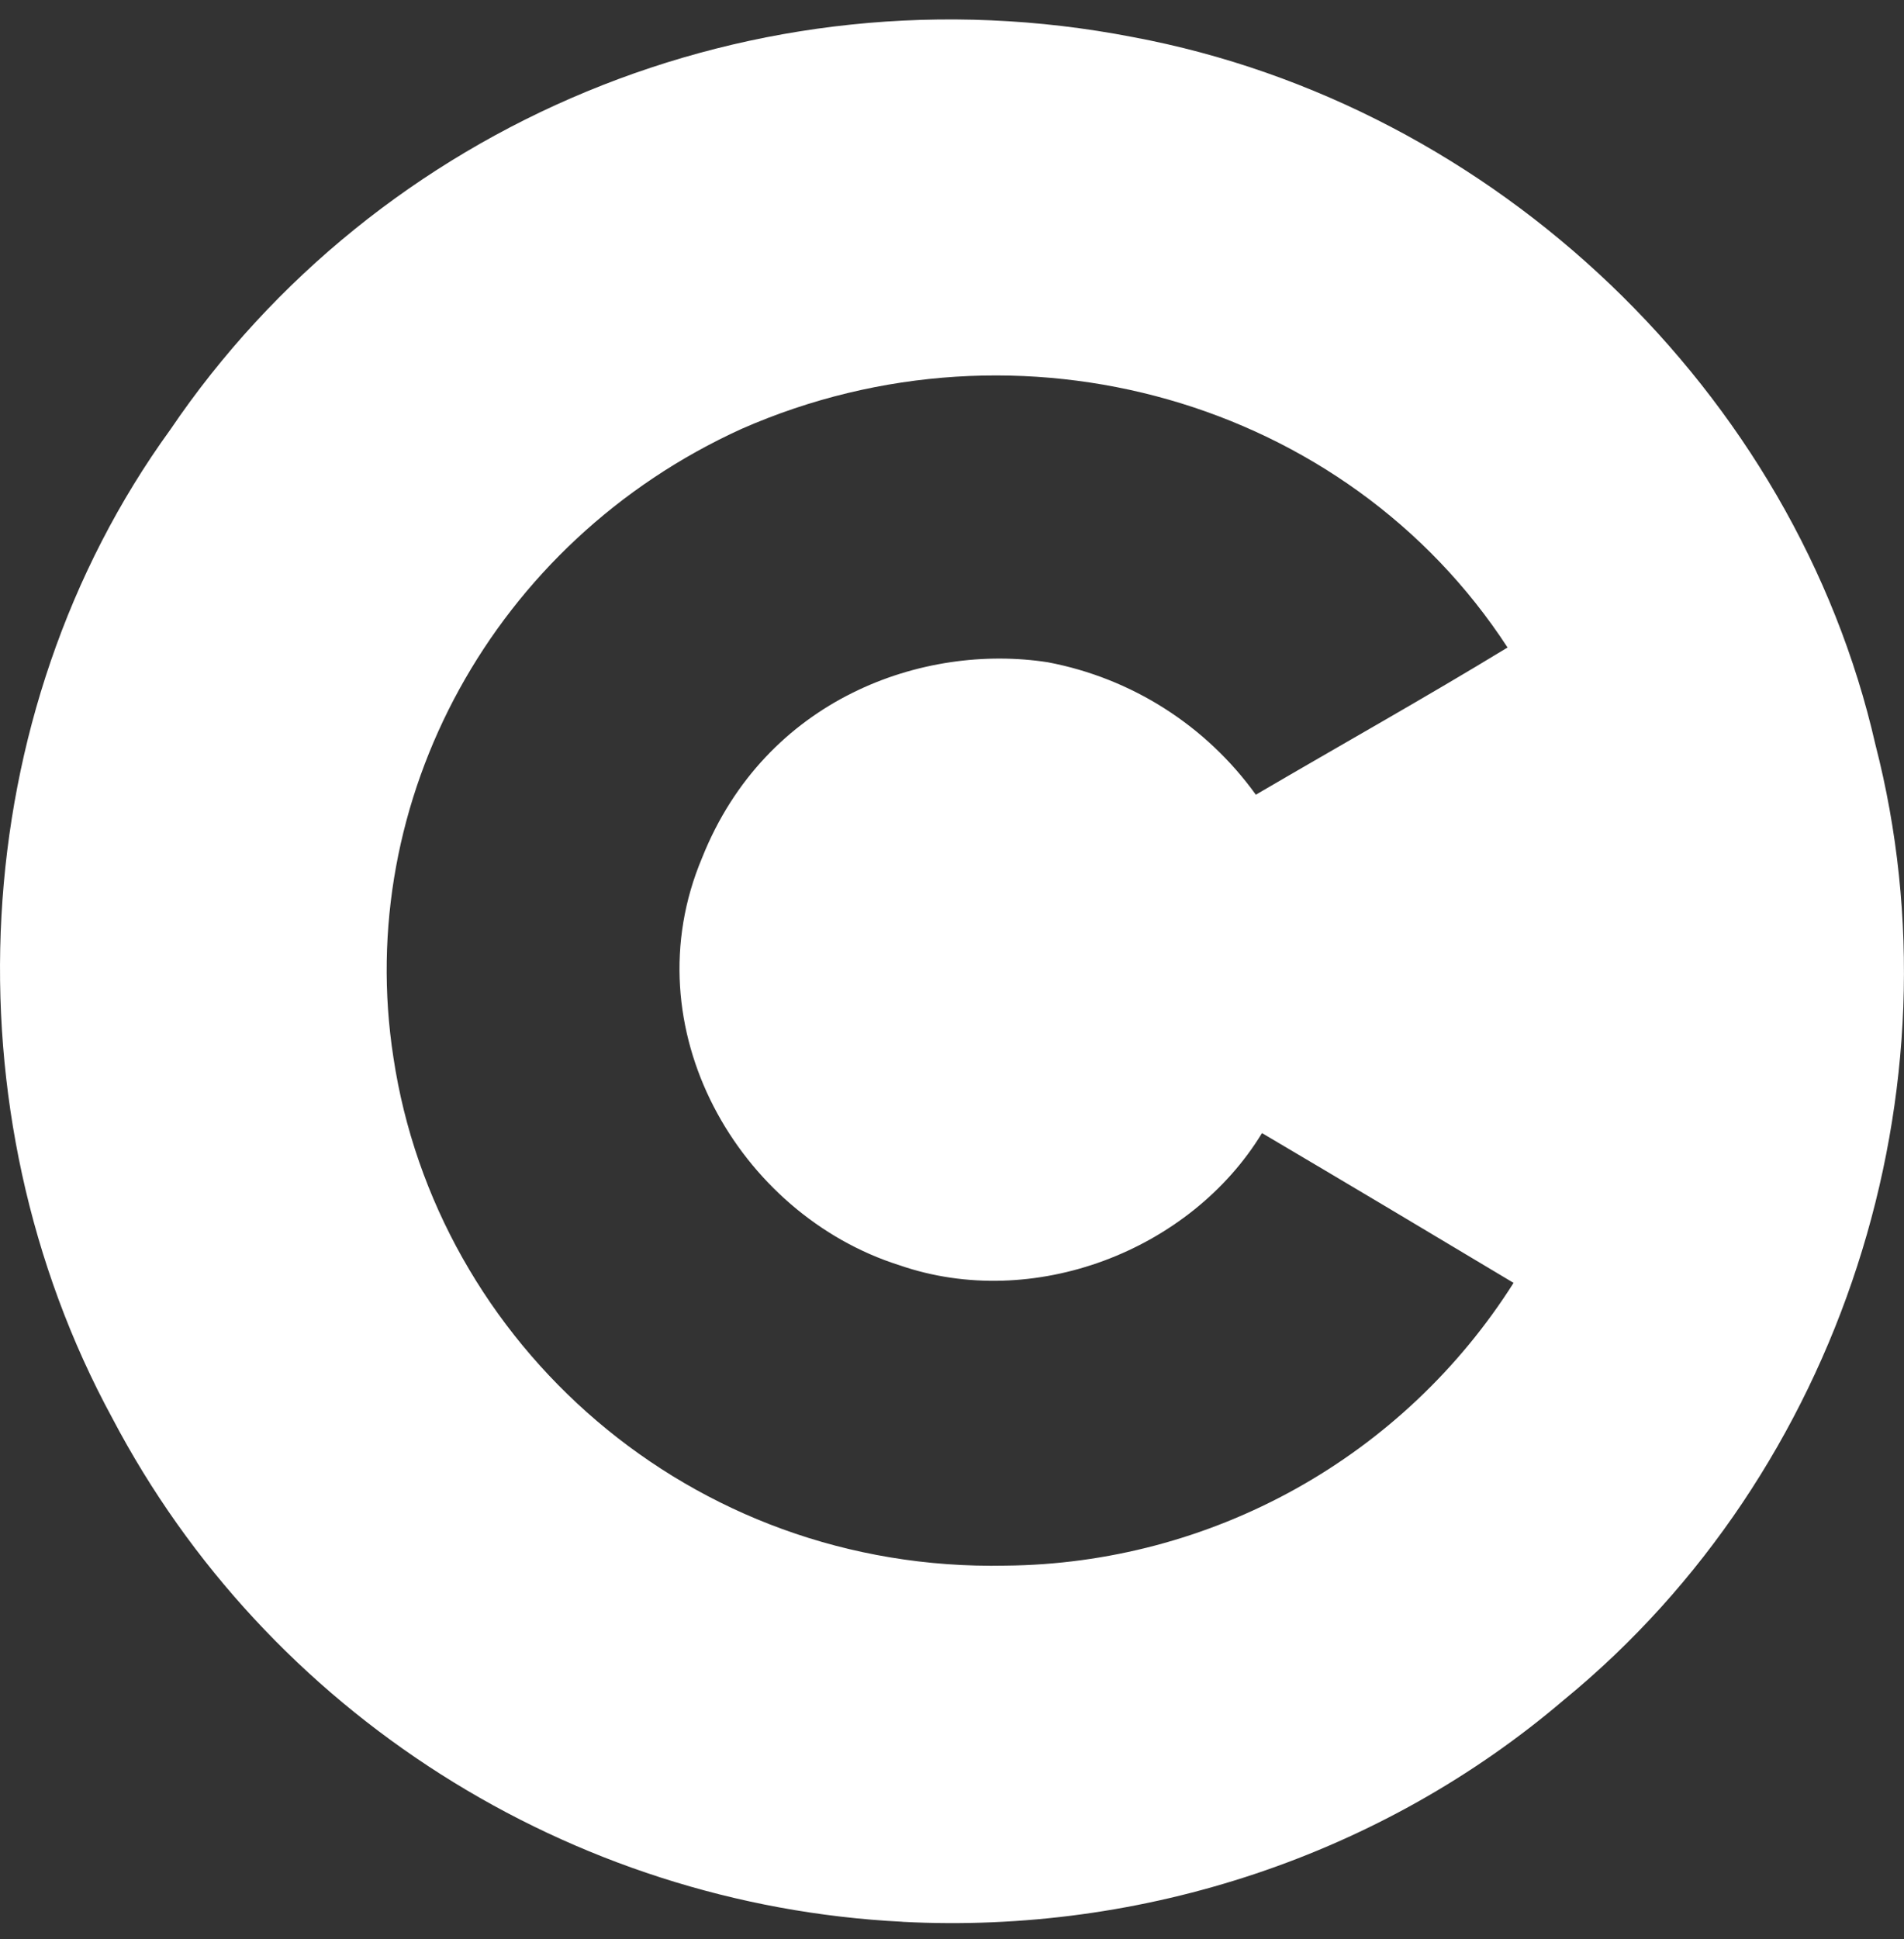 <svg width="55" height="56" viewBox="0 0 55 56" fill="none" xmlns="http://www.w3.org/2000/svg">
  <rect x="0" y="0" width="55" height="56" fill="#333333" stroke="none"/>
  <g clip-path="url(#clip0_45_629)">
    <path
      d="M26.065 55.492C16.479 55.01 7.718 49.474 3.242 40.946C-1.563 32.105 -1.045 20.633 4.92 12.406C10.88 3.611 21.764 -1.055 32.727 1.071C43.23 3.035 51.865 11.37 54.172 21.492C56.743 31.447 53.203 42.514 45.178 49.084C39.932 53.56 33.043 55.858 26.065 55.494V55.492ZM43.722 37.044C41.304 35.595 38.882 34.153 36.455 32.719C34.386 36.118 29.844 37.871 25.983 36.535C21.344 35.071 18.205 29.69 20.281 24.77C22.116 20.166 26.675 18.566 30.266 19.123C32.686 19.58 34.838 20.949 36.277 22.948C38.745 21.502 41.153 20.156 43.548 18.697C38.896 11.551 29.452 8.856 21.42 12.385C14.247 15.646 10.213 23.11 11.364 30.533C12.601 38.779 19.912 45.397 29.046 45.209C31.98 45.182 34.86 44.42 37.424 42.994C39.987 41.568 42.153 39.522 43.722 37.044Z"
      fill="white" />
  </g>
  <defs>
    <clipPath id="clip0_45_629">
      <rect width="55" height="55" fill="white" transform="translate(0 0.544)" />
    </clipPath>
  </defs>
</svg>